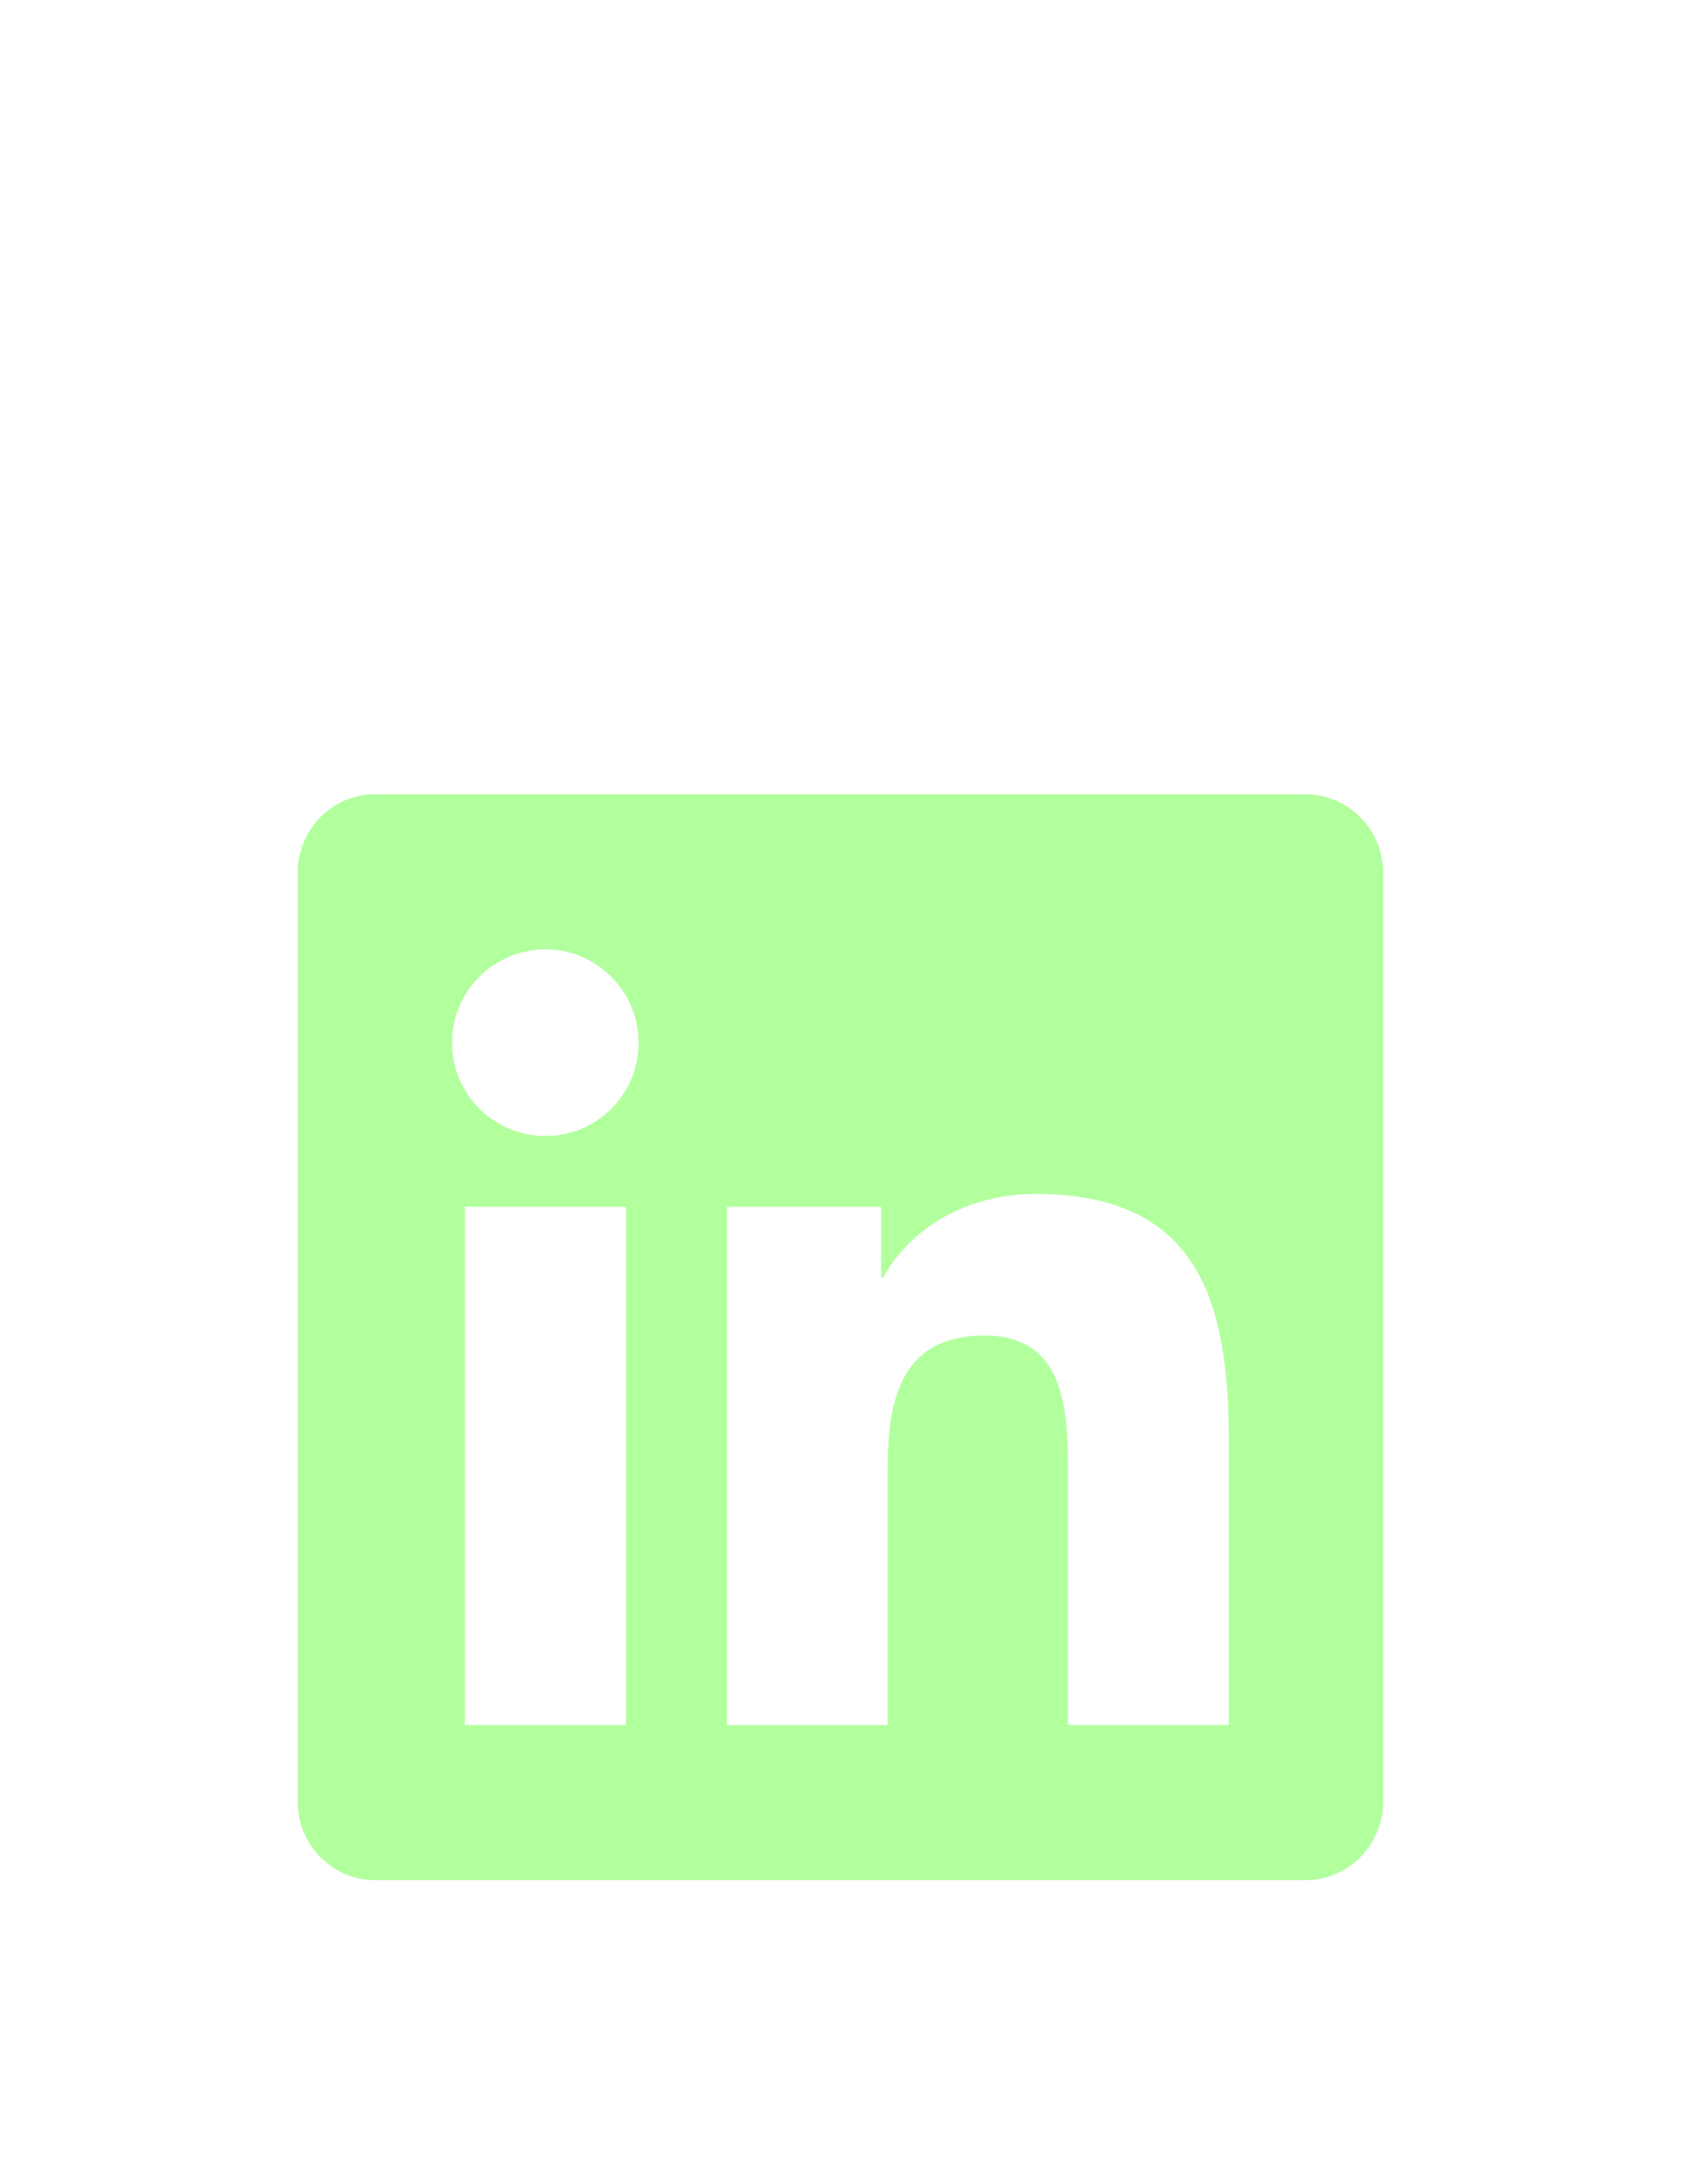 <svg width="34" height="44" viewBox="0 0 34 44" fill="none" xmlns="http://www.w3.org/2000/svg">
<g filter="url(#filter0_d_8_80)">
<path d="M25.312 0H6.558C5.698 0 5 0.708 5 1.577V20.298C5 21.167 5.698 21.875 6.558 21.875H25.312C26.172 21.875 26.875 21.167 26.875 20.298V1.577C26.875 0.708 26.172 0 25.312 0ZM11.611 18.75H8.369V8.311H11.616V18.75H11.611ZM9.99 6.885C8.95 6.885 8.11 6.04 8.11 5.005C8.11 3.97 8.95 3.125 9.99 3.125C11.025 3.125 11.87 3.97 11.87 5.005C11.87 6.045 11.03 6.885 9.99 6.885V6.885ZM23.765 18.75H20.523V13.672C20.523 12.461 20.498 10.903 18.838 10.903C17.148 10.903 16.89 12.222 16.89 13.584V18.75H13.648V8.311H16.758V9.736H16.802C17.236 8.916 18.296 8.052 19.873 8.052C23.154 8.052 23.765 10.215 23.765 13.027V18.75V18.75Z" fill="#B2FF9E"/>
</g>
<defs>
<filter id="filter0_d_8_80" x="0" y="0" width="33.875" height="43.875" filterUnits="userSpaceOnUse" color-interpolation-filters="sRGB">
<feFlood flood-opacity="0" result="BackgroundImageFix"/>
<feColorMatrix in="SourceAlpha" type="matrix" values="0 0 0 0 0 0 0 0 0 0 0 0 0 0 0 0 0 0 127 0" result="hardAlpha"/>
<feOffset dx="1" dy="16"/>
<feGaussianBlur stdDeviation="3"/>
<feComposite in2="hardAlpha" operator="out"/>
<feColorMatrix type="matrix" values="0 0 0 0 0.638 0 0 0 0 0.955 0 0 0 0 0.975 0 0 0 0.25 0"/>
<feBlend mode="normal" in2="BackgroundImageFix" result="effect1_dropShadow_8_80"/>
<feBlend mode="normal" in="SourceGraphic" in2="effect1_dropShadow_8_80" result="shape"/>
</filter>
</defs>
</svg>
